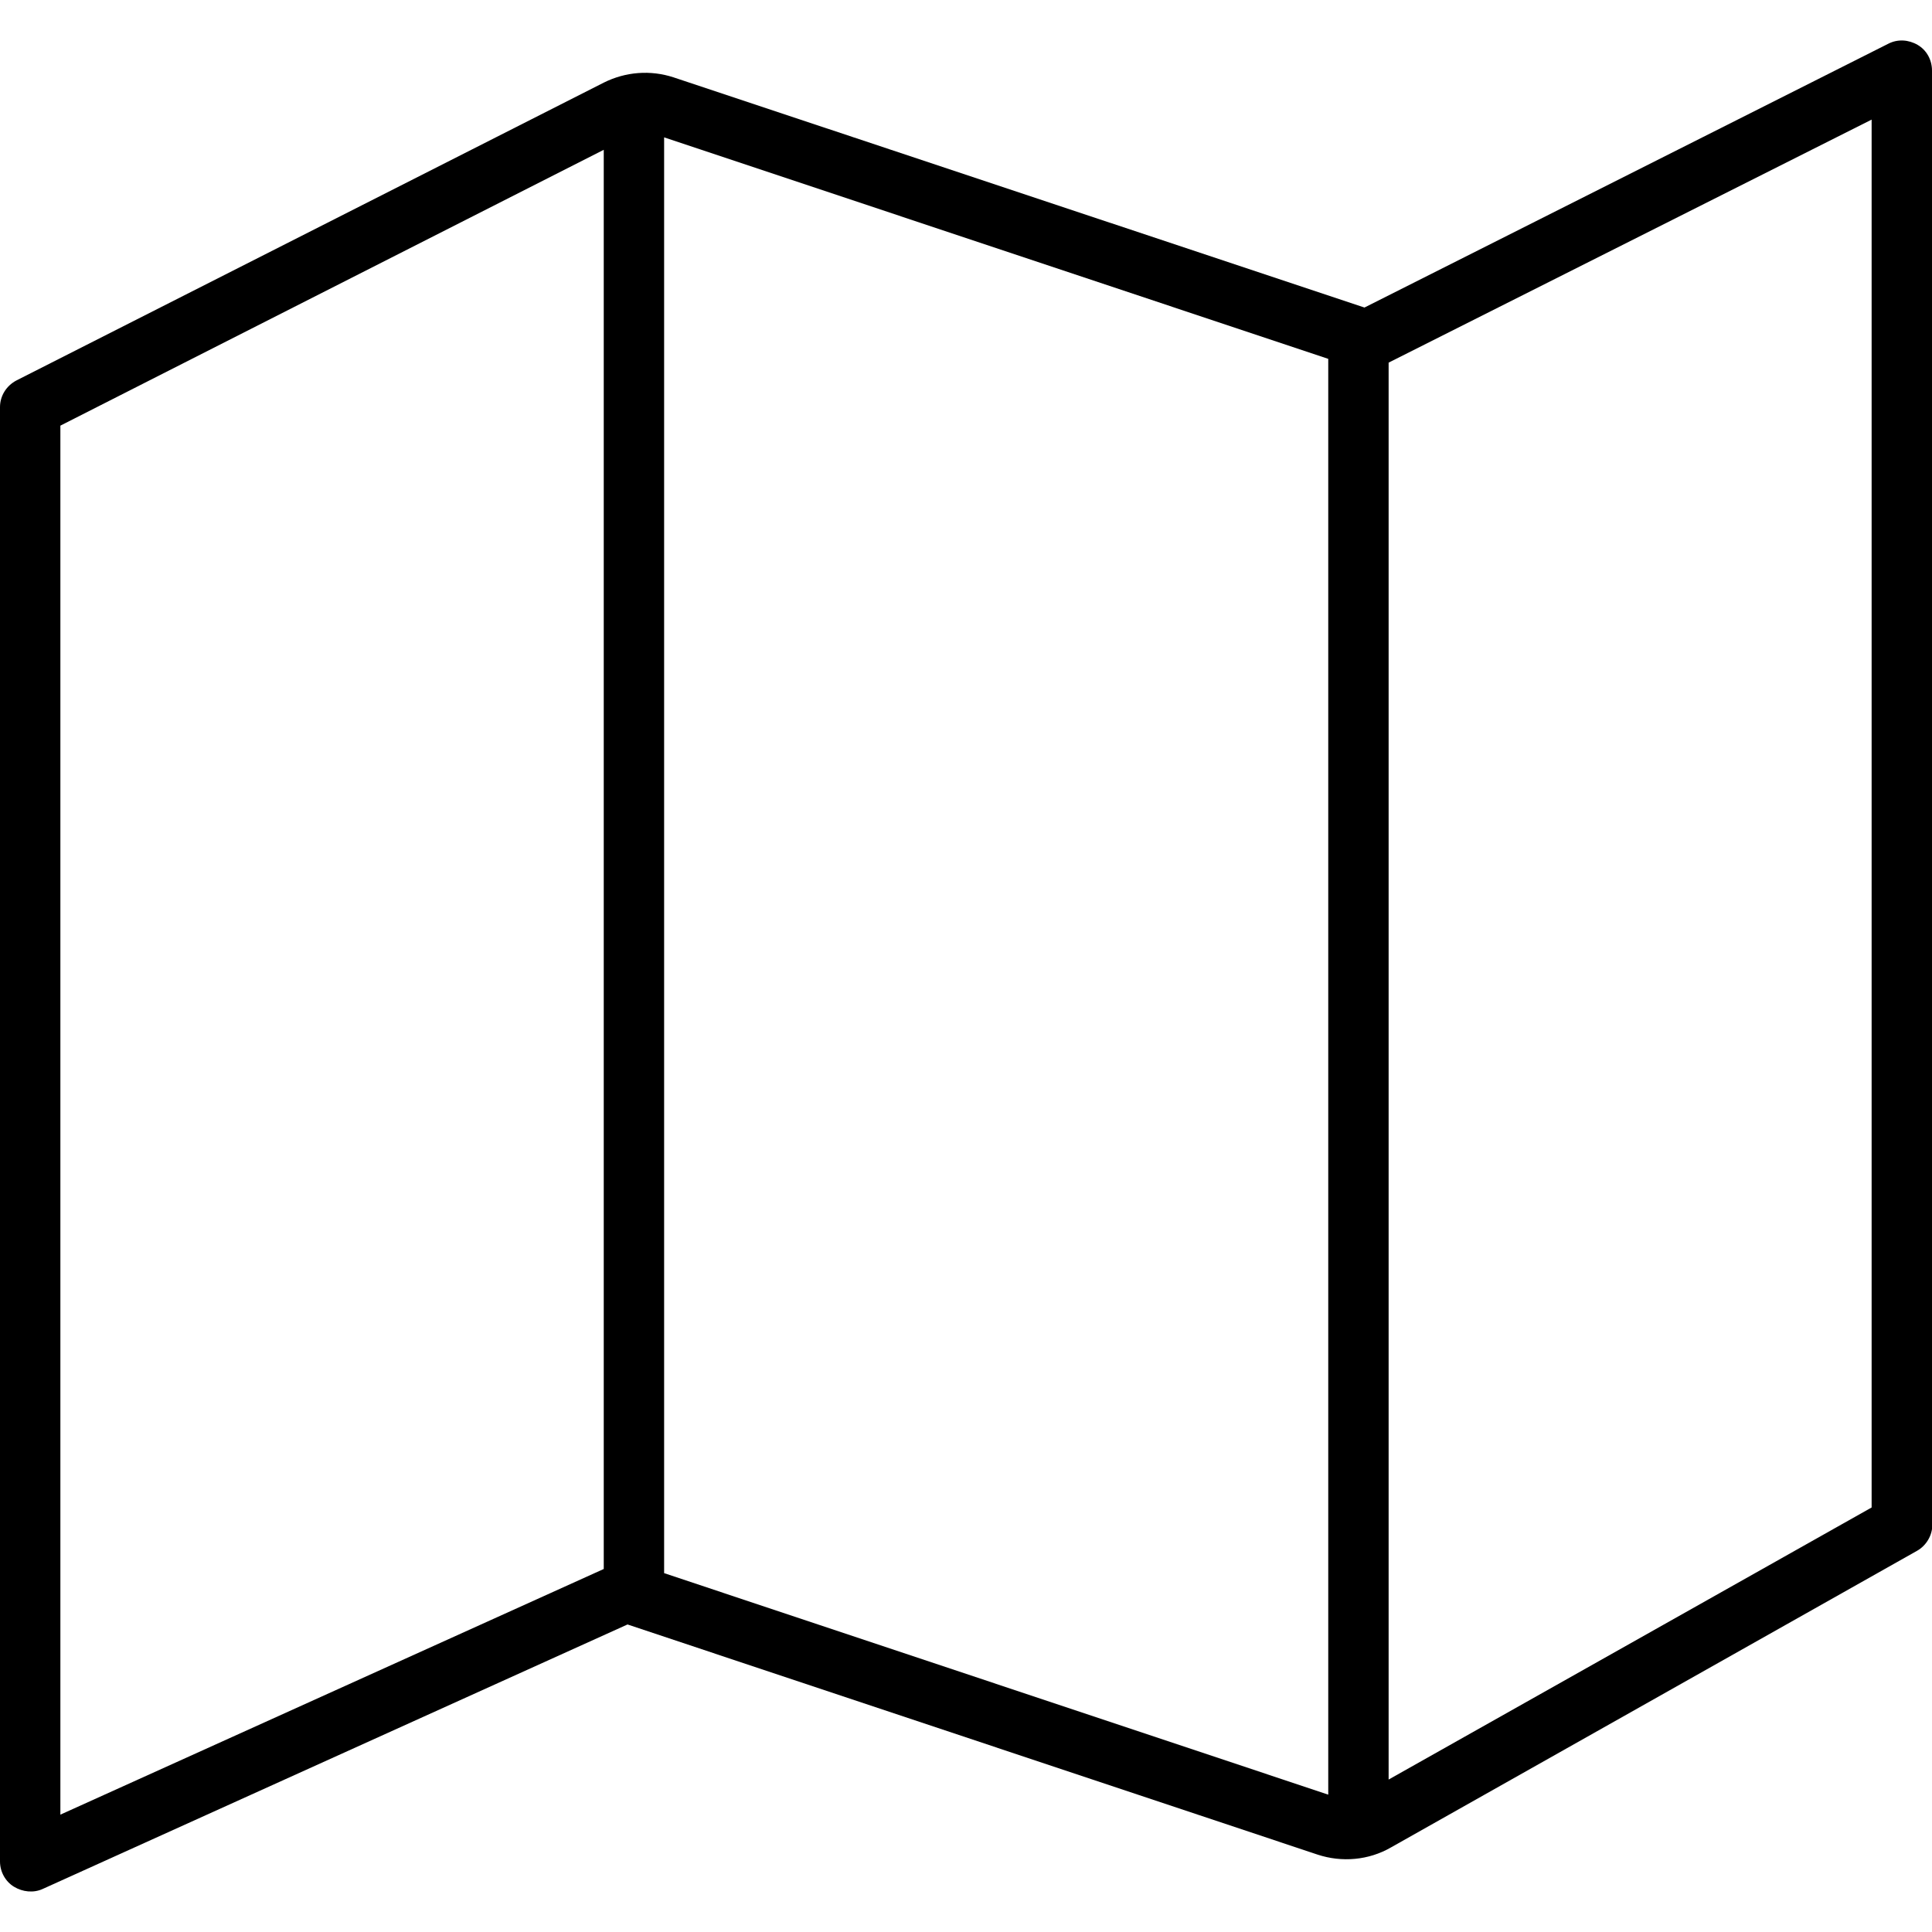 <svg xmlns="http://www.w3.org/2000/svg" viewBox="0 0 512 512"><!--! Font Awesome Pro 7.0.0 by @fontawesome - https://fontawesome.com License - https://fontawesome.com/license (Commercial License) Copyright 2025 Fonticons, Inc. --><path fill="currentColor" d="M512 18.7c0-2.8-1.4-5.4-3.8-6.8s-5.3-1.6-7.8-.3l-138.8 69.9-183.1-61c-6.1-2-12.7-1.5-18.5 1.4L4.4 100.8c-2.7 1.4-4.4 4.1-4.4 7.1L0 493.3c0 2.7 1.4 5.3 3.7 6.7s5.2 1.7 7.6 .6l155-70.1 182.9 61c6.4 2.1 13.5 1.5 19.4-1.9l139.4-78.6c2.5-1.4 4.1-4.1 4.1-7l0-385.4zM368 96.1l128-64.4 0 367.8-128 72.1 0-375.5zm-16-1l0 380.5-176-58.7 0-380.5 176 58.7zM160 415.8l-144 65.1 0-368.1 144-73.1 0 376.1z"/></svg>